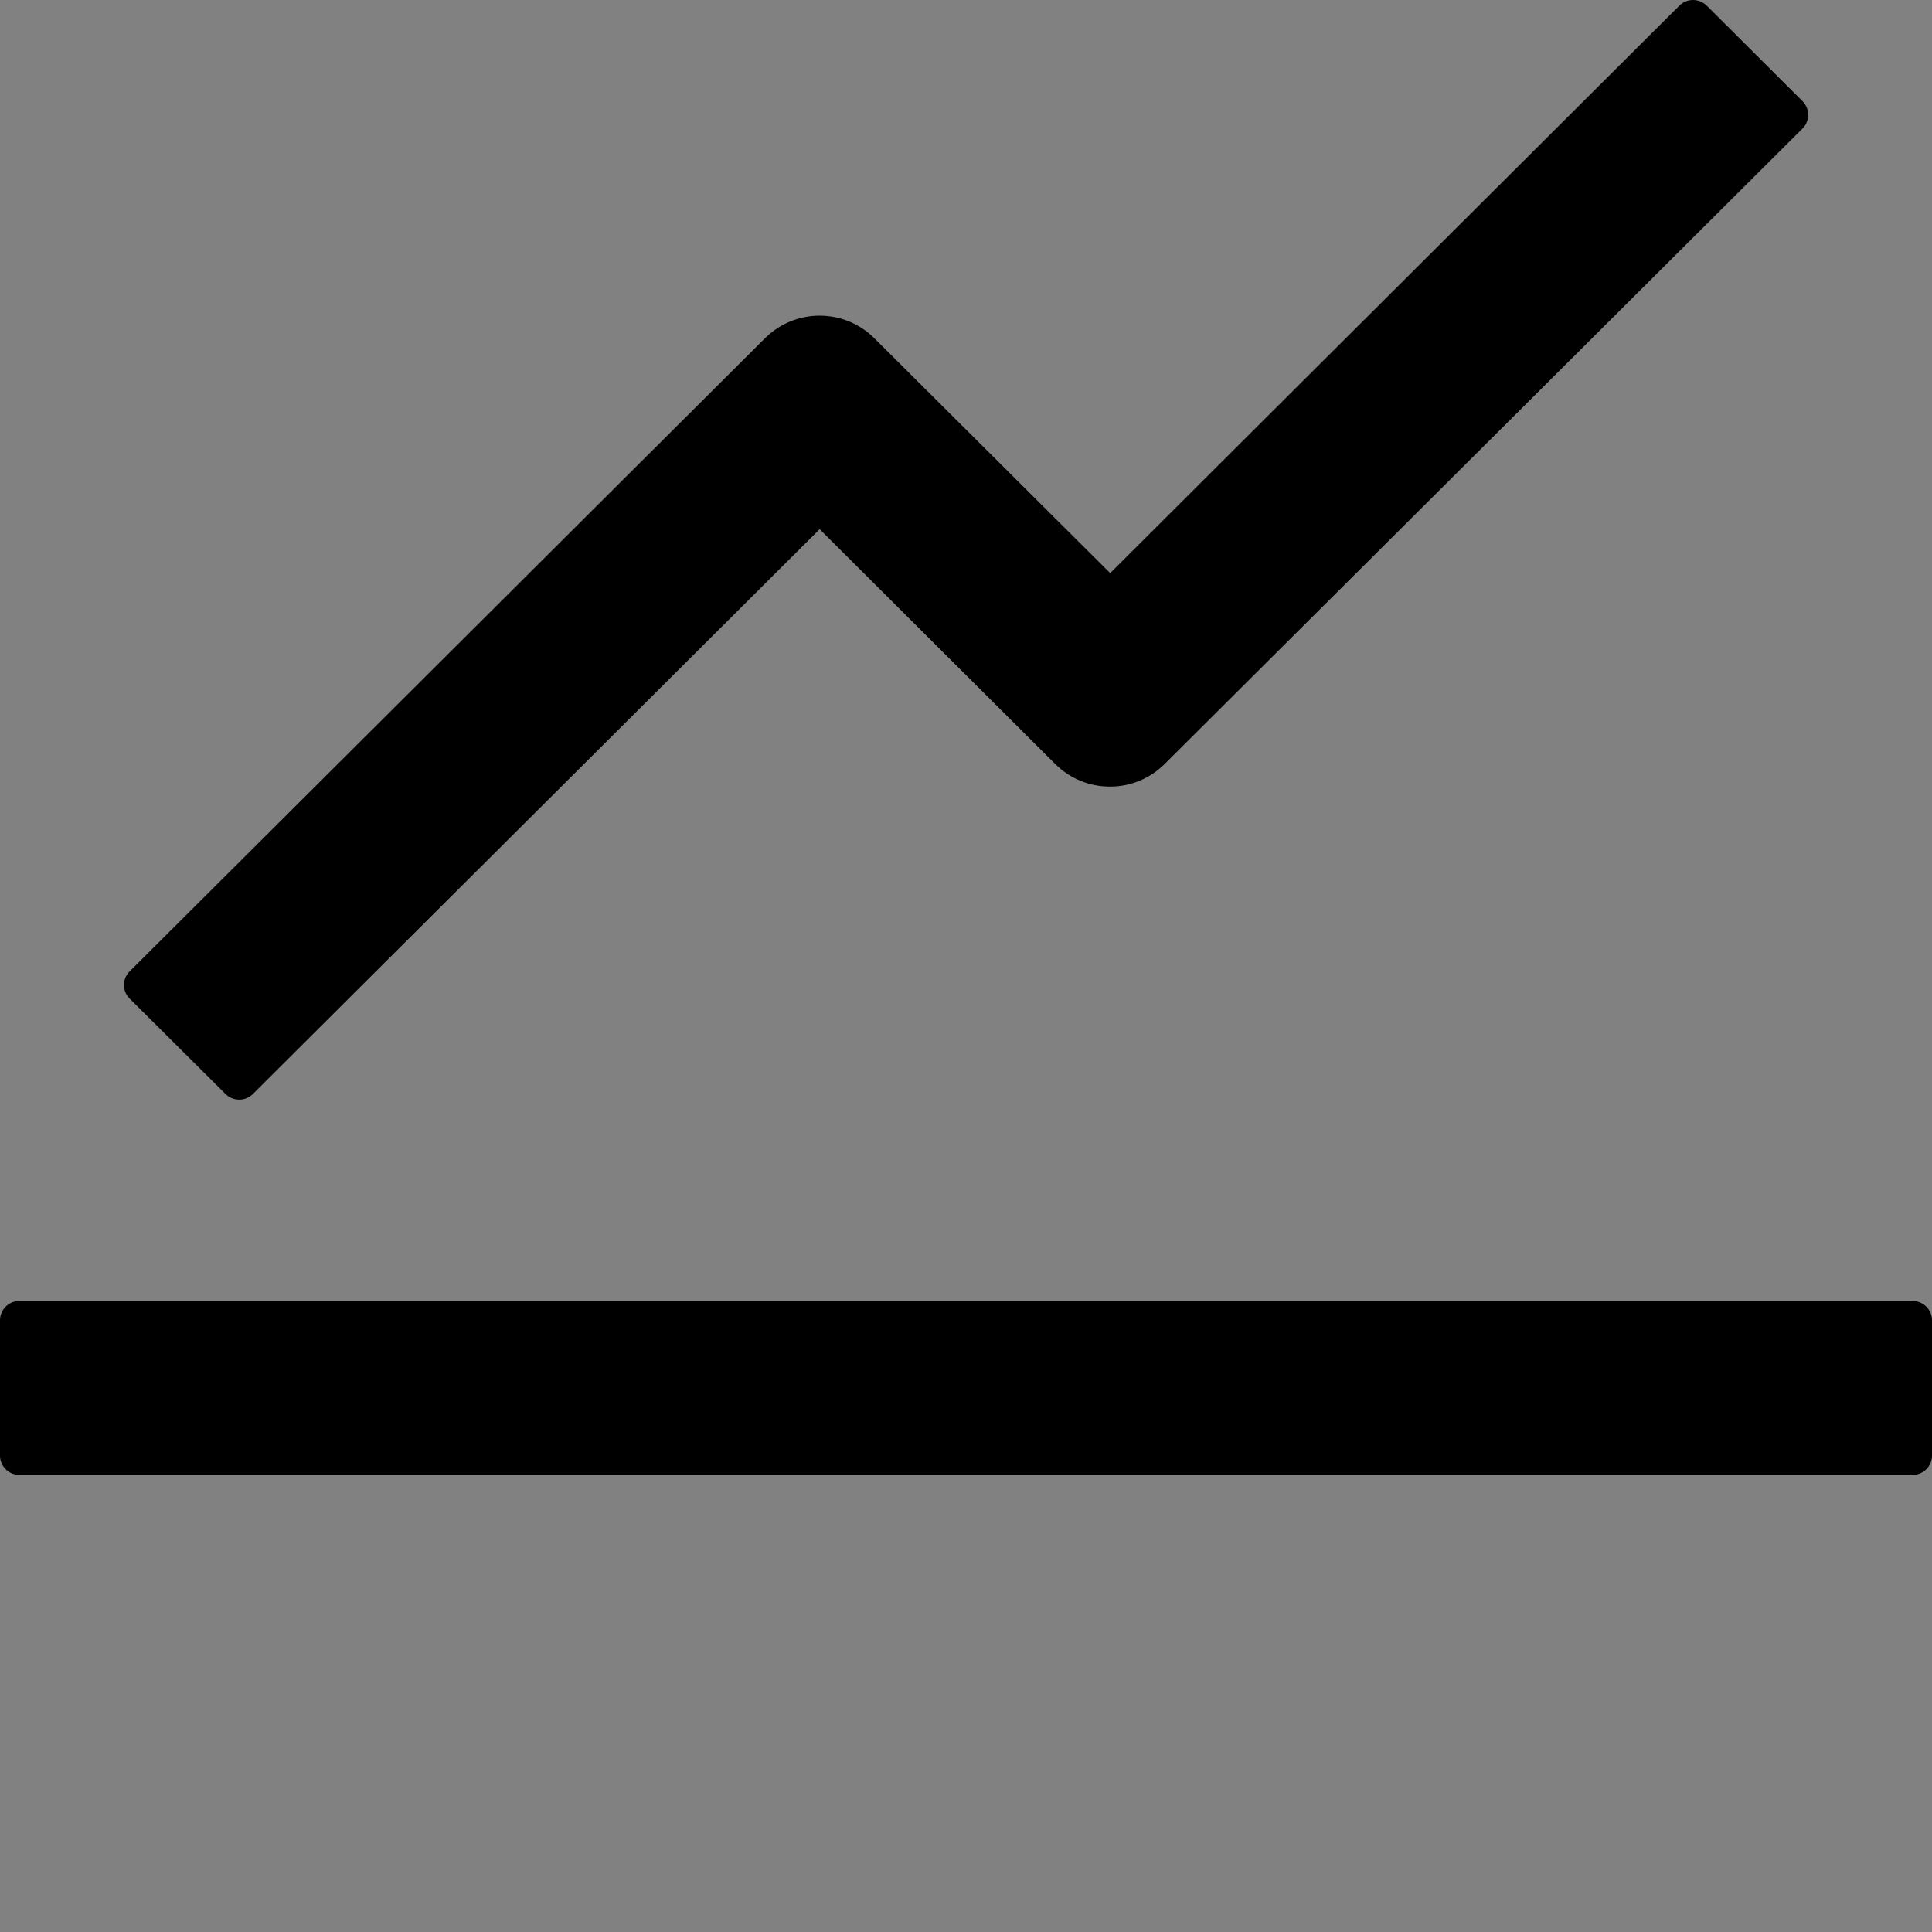 <svg width="48" height="48" viewBox="0 0 48 48" fill="none" xmlns="http://www.w3.org/2000/svg">
  <rect x="0" y="0" width="48" height="48" fill="#808080" stroke="none"/>
  <rect width="48" height="48" fill="white" fill-opacity="0.01"/>
  <path d="M47.52,32.323 L0.48,32.323 C0.216,32.323 0,32.539 0,32.803 L0,36.163 C0,36.427 0.216,36.643 0.48,36.643 L47.52,36.643 C47.784,36.643 48,36.427 48,36.163 L48,32.803 C48,32.539 47.784,32.323 47.52,32.323 Z M3.222,24.811 L5.604,27.181 C5.79,27.367 6.096,27.367 6.282,27.181 L20.364,13.147 L26.22,18.985 C26.971,19.729 28.181,19.729 28.932,18.985 L44.784,3.193 C44.97,3.007 44.97,2.701 44.784,2.515 L42.402,0.139 C42.214,-0.046 41.912,-0.046 41.724,0.139 L27.582,14.239 L21.72,8.401 C20.969,7.657 19.759,7.657 19.008,8.401 L3.222,24.133 C3.131,24.223 3.08,24.345 3.08,24.472 C3.08,24.6 3.131,24.722 3.222,24.811 Z" fill="#000"></path>
</svg>
